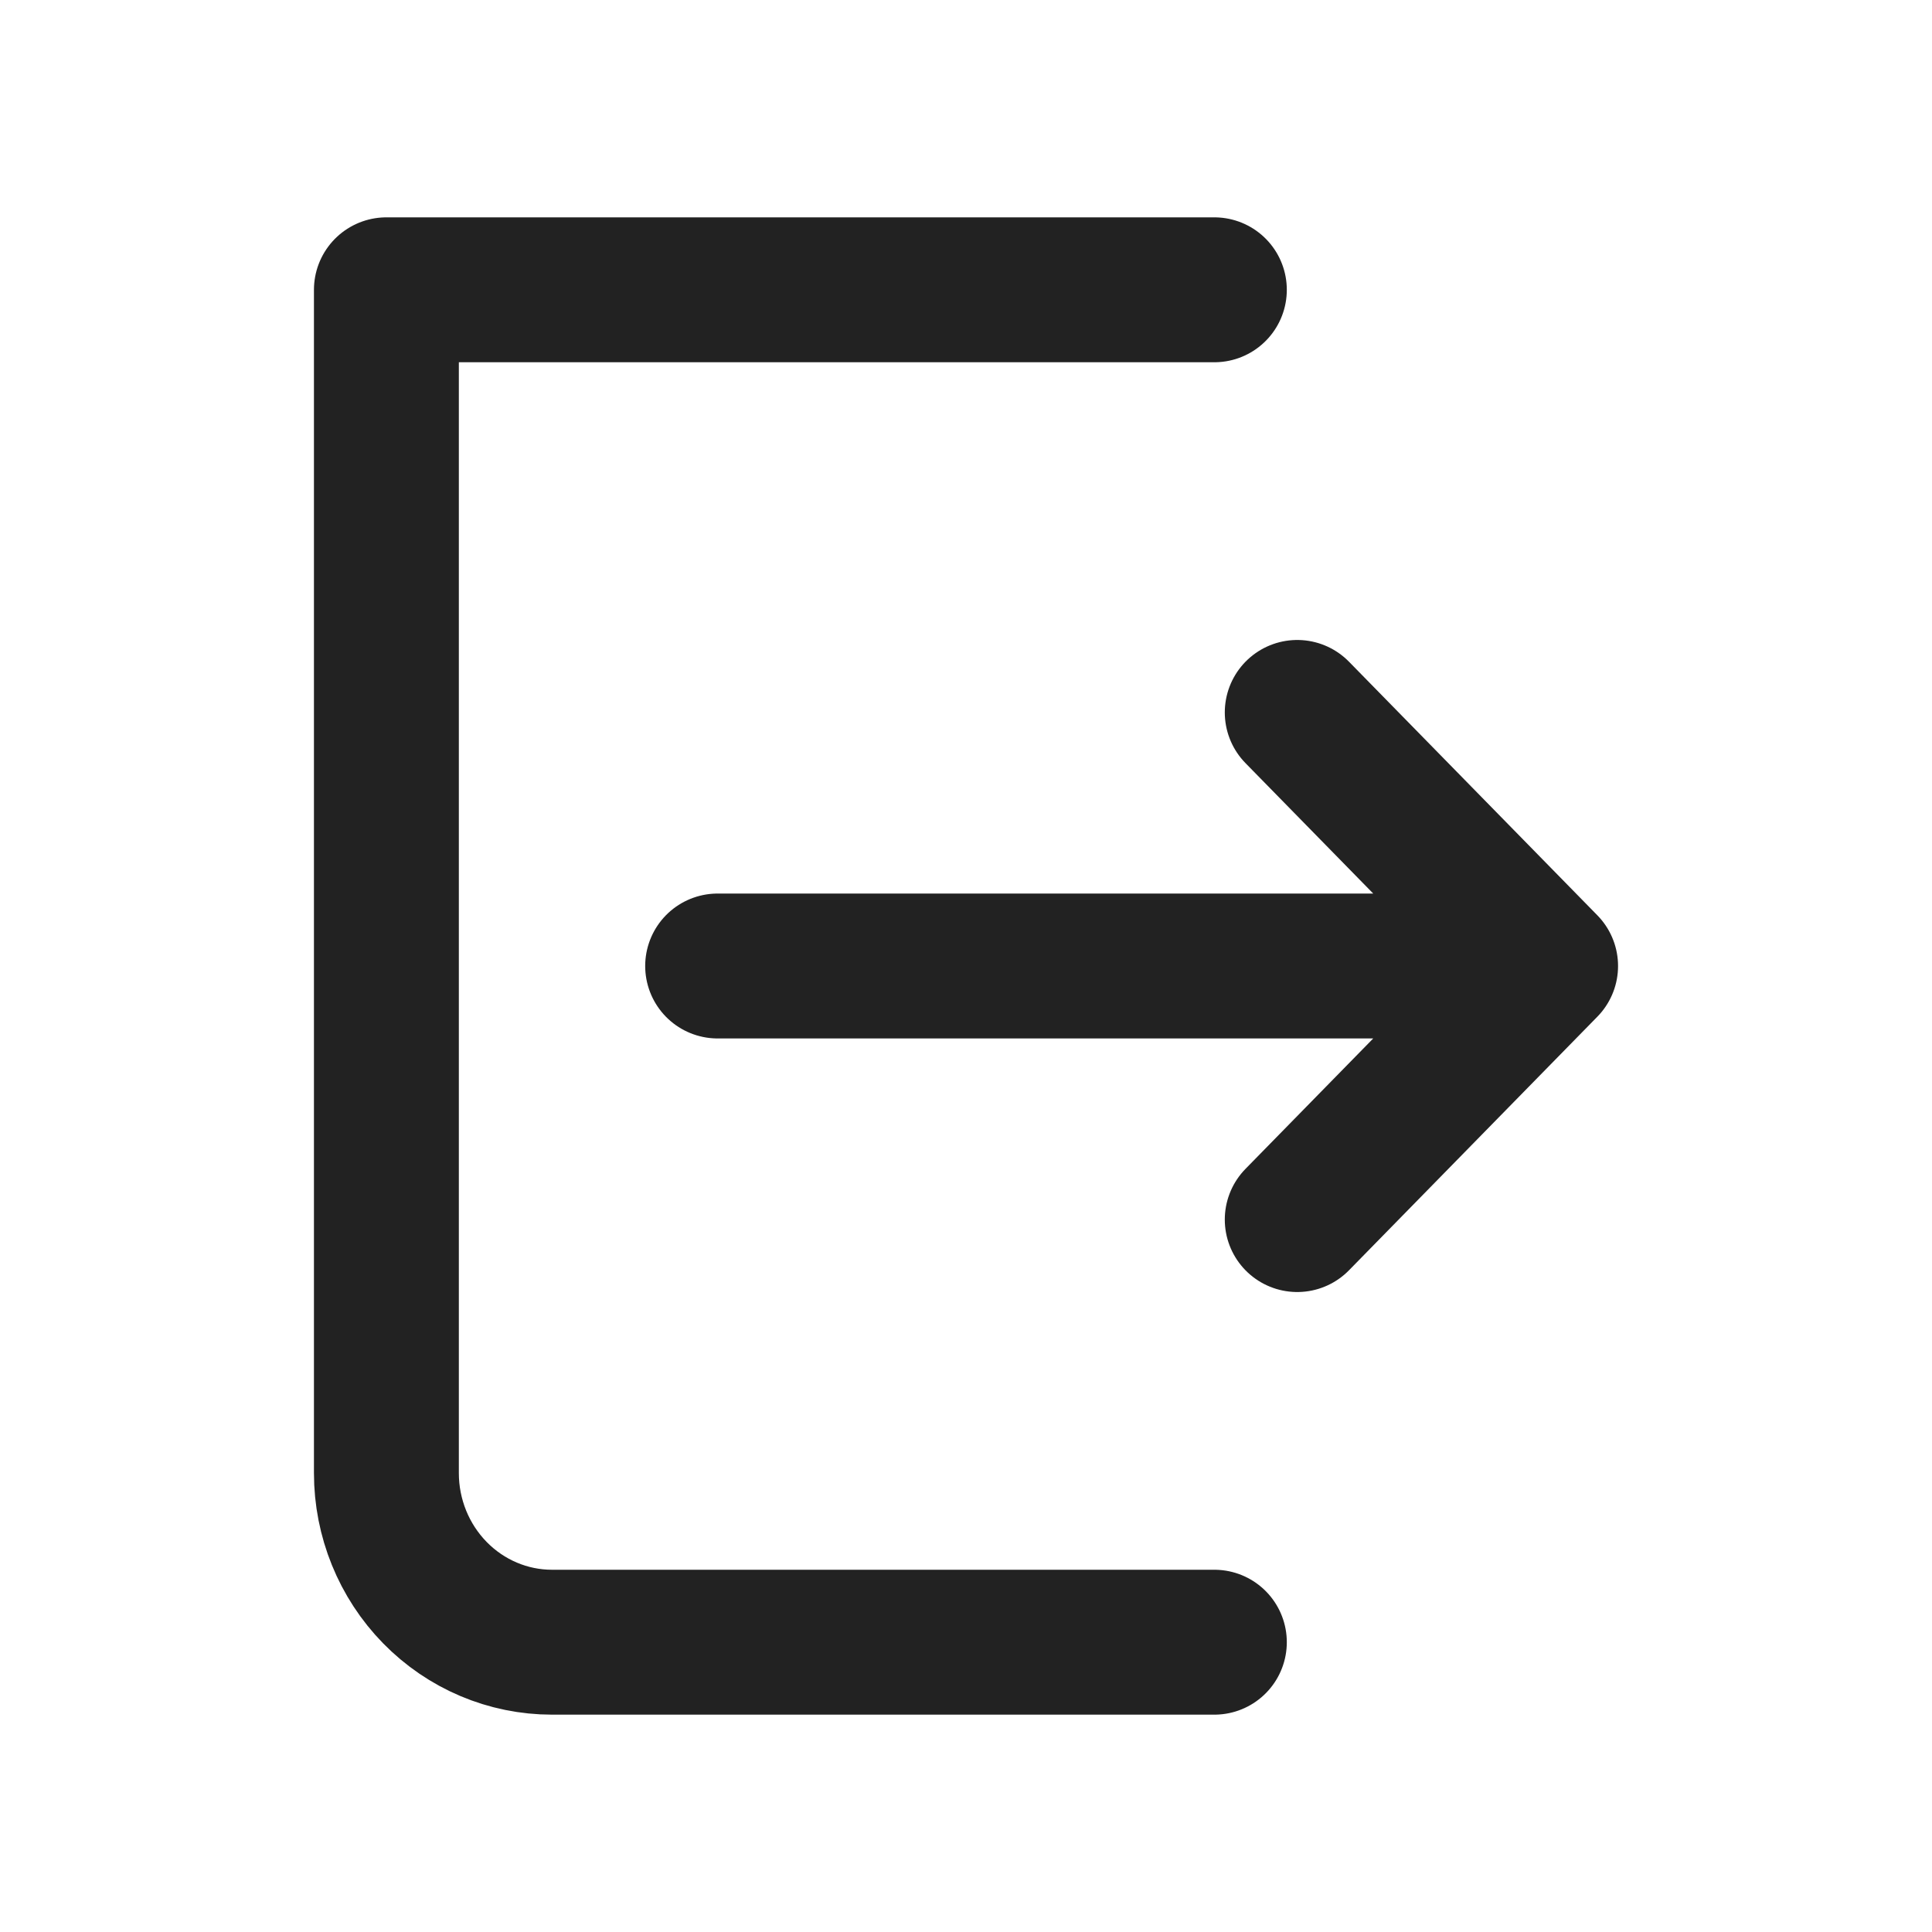 <svg width="20" height="20" viewBox="0 0 20 20" fill="none" xmlns="http://www.w3.org/2000/svg">
<path d="M12.571 3H4V15.25C4 15.714 4.181 16.159 4.502 16.487C4.824 16.816 5.26 17 5.714 17H12.571M13.429 12.625L16 10M16 10L13.429 7.375M16 10H7.429" stroke="#222222" stroke-width="1.5" stroke-linecap="round" stroke-linejoin="round"/>
</svg>
